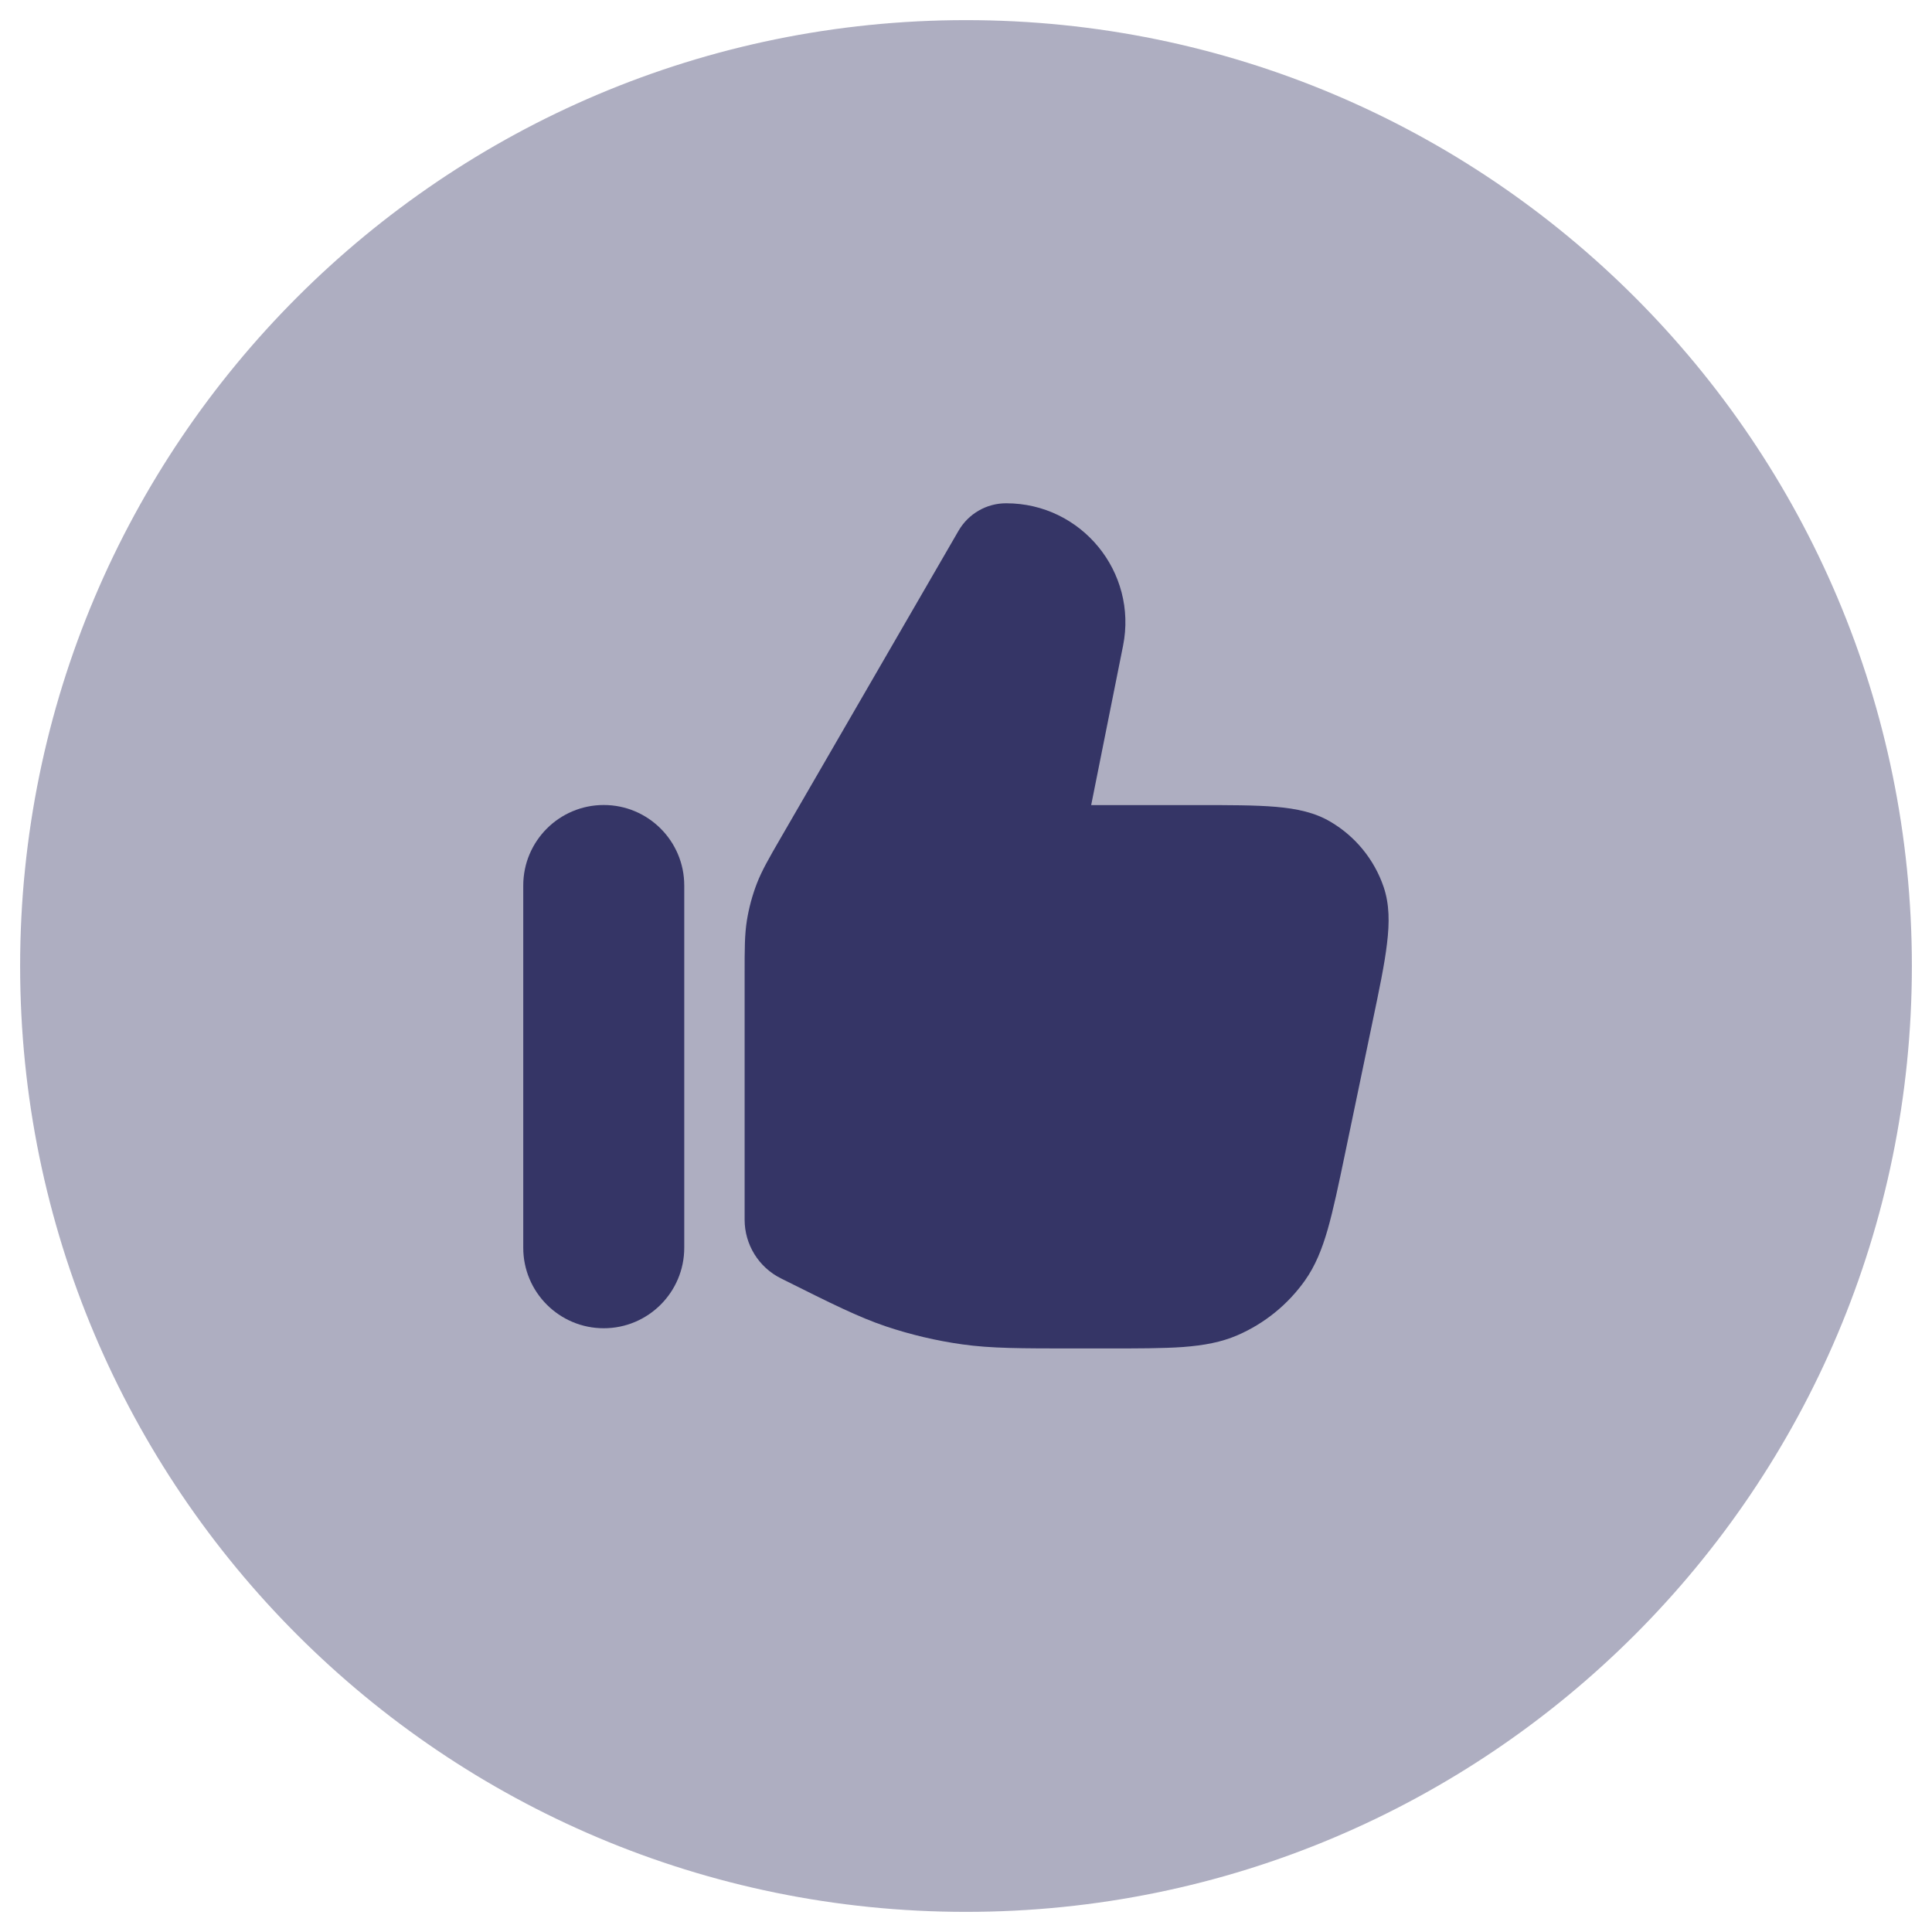 <svg width="24" height="24" viewBox="0 0 24 24" fill="none" xmlns="http://www.w3.org/2000/svg">
<g clip-path="url(#clip0_9002_3827)">
<path opacity="0.4" d="M12 0.25C5.511 0.25 0.25 5.511 0.25 12C0.25 18.489 5.511 23.75 12 23.75C18.489 23.75 23.75 18.489 23.75 12C23.75 5.511 18.489 0.25 12 0.25Z" fill="#353566"/>
<path d="M11.908 6.592C12.031 6.381 12.256 6.251 12.5 6.252C13.434 6.252 14.134 7.106 13.951 8.022L13.555 10.001H14.856C15.268 10.001 15.593 10.001 15.851 10.023C16.114 10.046 16.336 10.094 16.529 10.209C16.838 10.391 17.072 10.678 17.188 11.018C17.26 11.231 17.262 11.458 17.23 11.72C17.2 11.978 17.133 12.296 17.049 12.698L16.708 14.334C16.627 14.723 16.563 15.028 16.493 15.273C16.421 15.523 16.338 15.726 16.211 15.906C15.999 16.205 15.71 16.44 15.374 16.586C15.171 16.674 14.956 16.713 14.697 16.733C14.443 16.751 14.131 16.751 13.733 16.751L13.366 16.751C12.682 16.751 12.314 16.751 11.952 16.7C11.631 16.655 11.314 16.58 11.006 16.477C10.66 16.36 10.331 16.195 9.72 15.89L9.7 15.88C9.424 15.742 9.25 15.46 9.25 15.152L9.25 12.088C9.25 11.789 9.25 11.611 9.278 11.435C9.303 11.28 9.344 11.127 9.4 10.98C9.464 10.814 9.553 10.66 9.703 10.401L11.908 6.592Z" fill="#353566"/>
<path d="M6.5 11C6.5 10.448 6.948 10 7.5 10C8.052 10 8.5 10.448 8.5 11V15.5C8.5 16.052 8.052 16.5 7.5 16.5C6.948 16.5 6.5 16.052 6.5 15.5V11Z" fill="#353566"/>
</g>
<defs>
<clipPath id="clip0_9002_3827">
<rect width="24" height="24" fill="white"/>
</clipPath>
</defs>
</svg>
